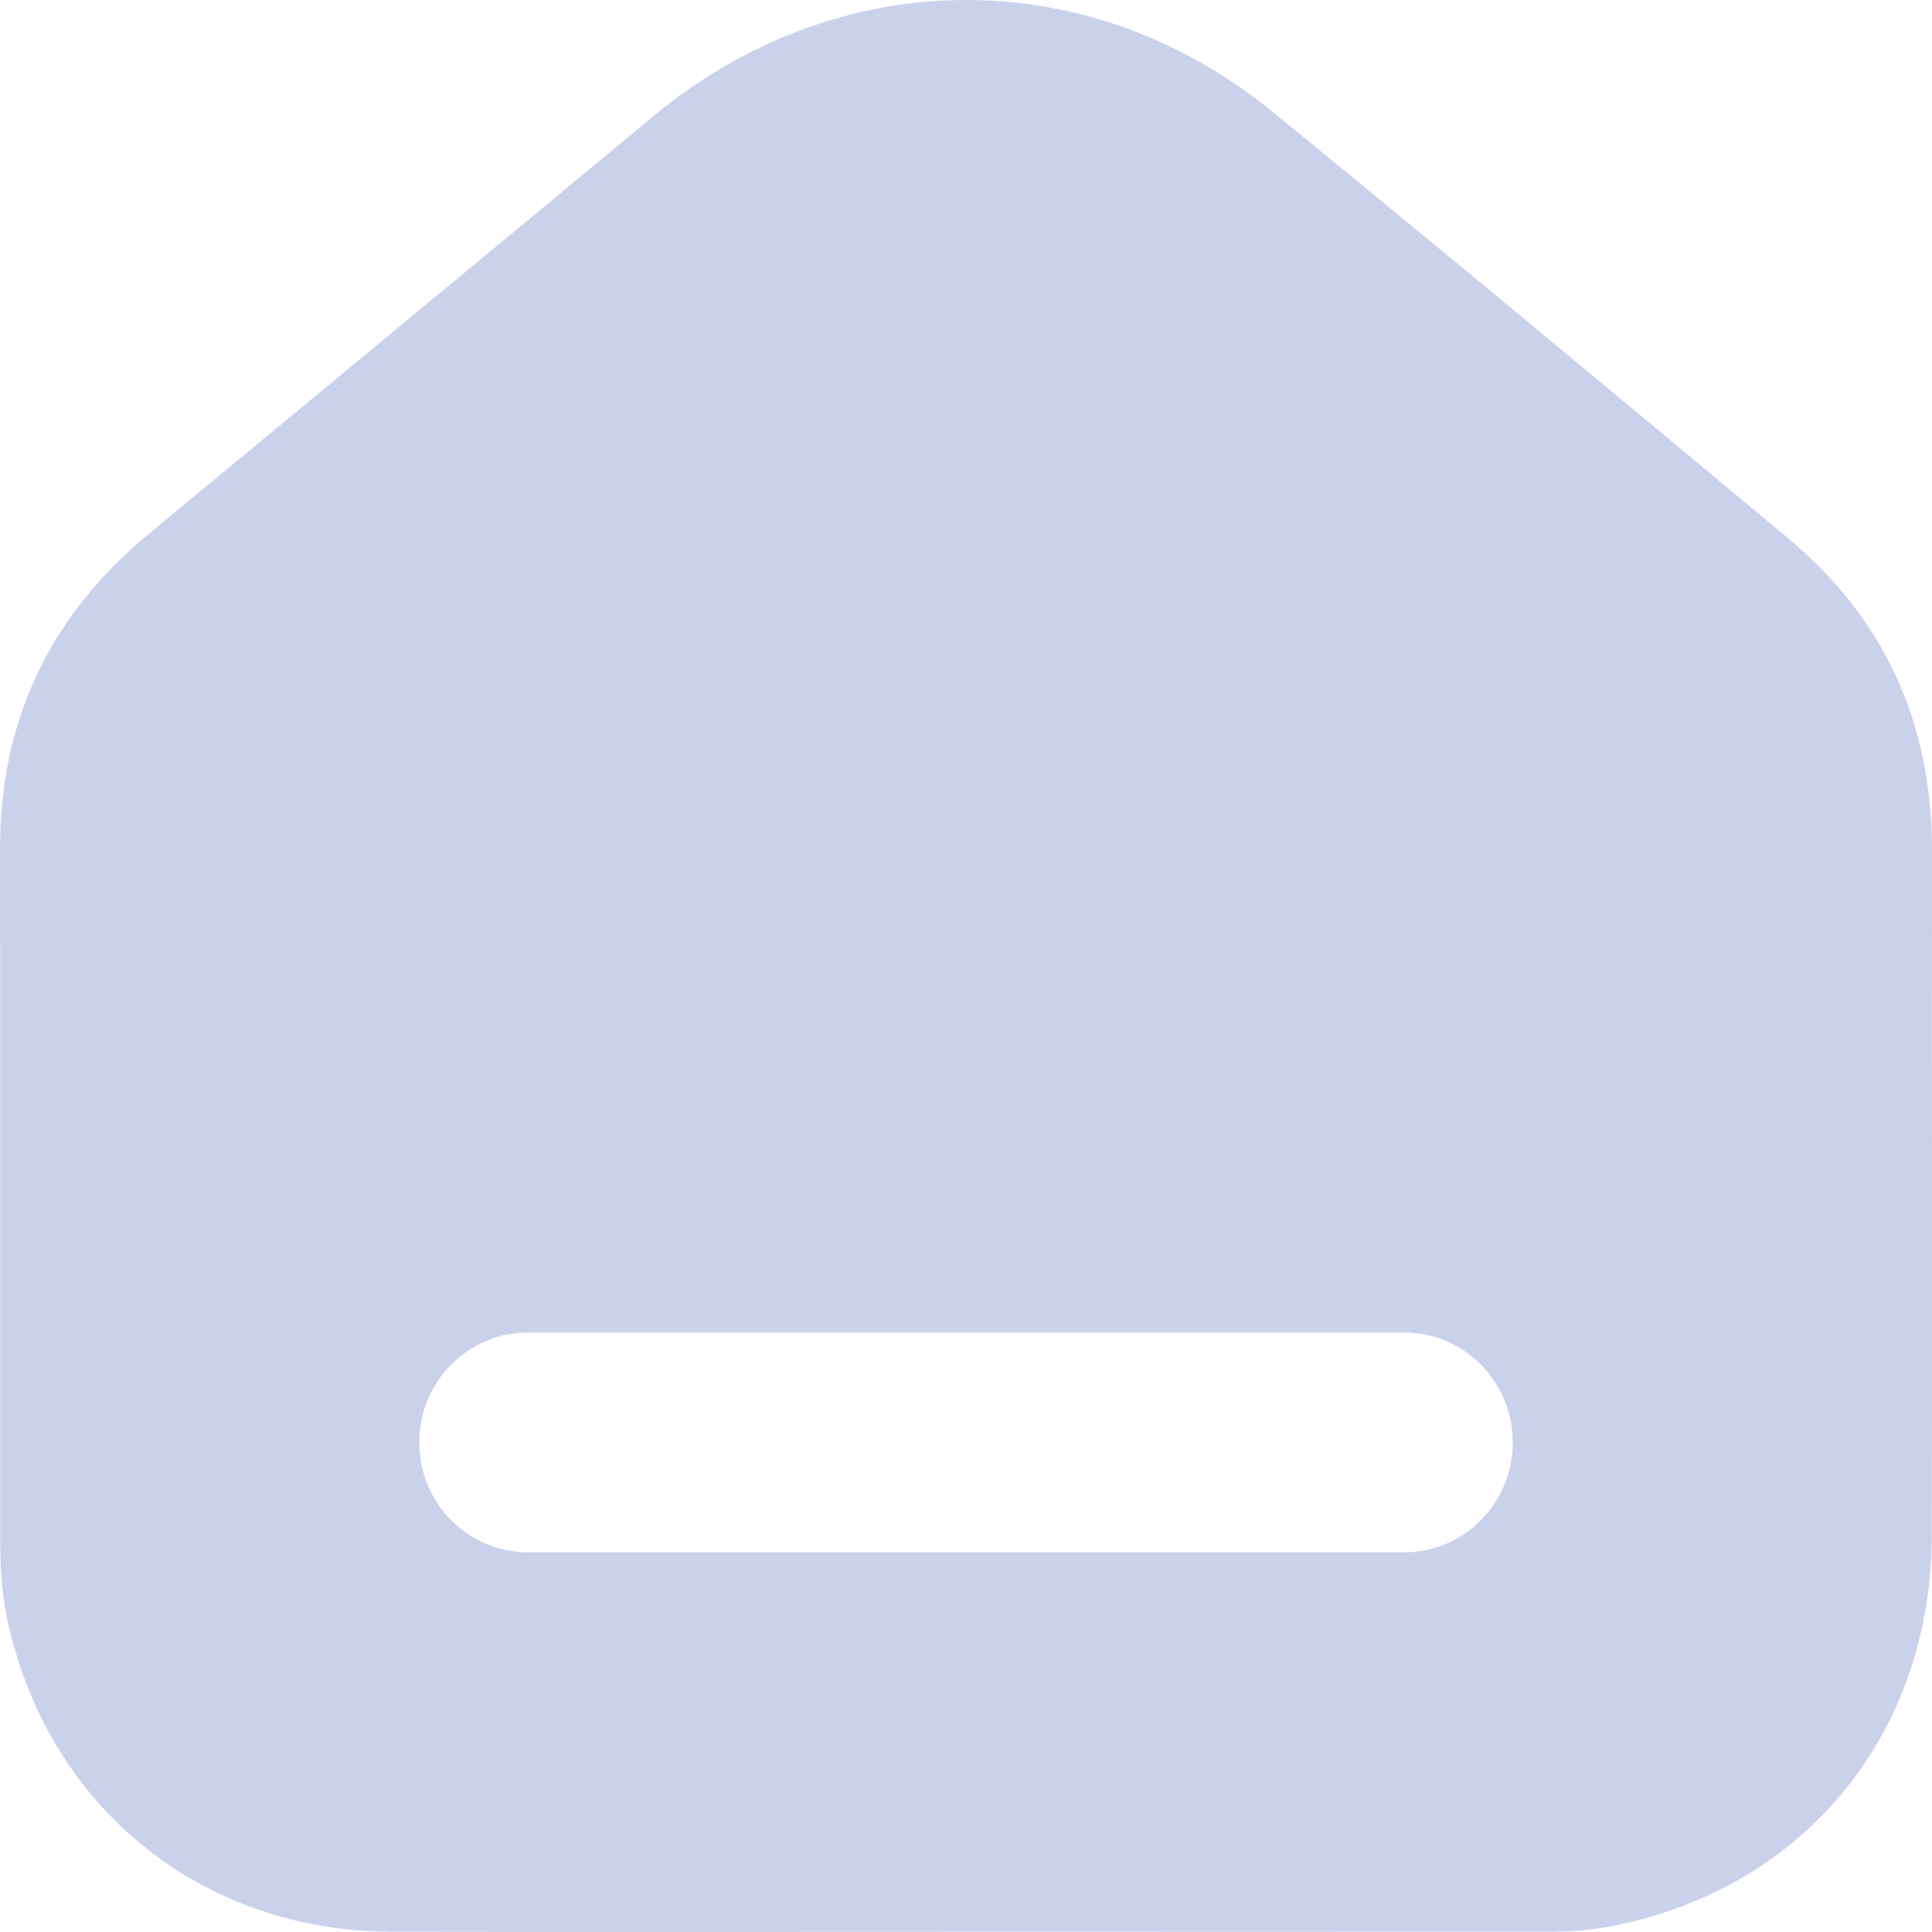 <svg width="23" height="23" viewBox="0 0 23 23" fill="none" xmlns="http://www.w3.org/2000/svg">
<path d="M23 10.124C23.002 8.607 22.433 7.36 21.275 6.397C19.239 4.702 17.204 3.006 15.151 1.332C12.94 -0.472 9.966 -0.435 7.77 1.389C5.774 3.046 3.773 4.699 1.774 6.353C0.598 7.326 -0.002 8.571 5.80032e-06 10.111C0.004 12.839 0.001 15.565 0.001 18.293C0.001 18.638 0.02 18.98 0.095 19.318C0.583 21.517 2.395 22.988 4.647 22.996C6.929 23.004 9.211 22.997 11.494 22.997C13.74 22.997 15.986 22.998 18.233 22.997C18.511 22.997 18.79 22.999 19.066 22.952C21.419 22.553 22.993 20.69 22.998 18.277C23.004 15.56 22.996 12.842 23 10.124ZM16.715 18.48H6.286C5.571 18.48 4.991 17.894 4.991 17.171C4.991 16.449 5.571 15.863 6.286 15.863H16.715C17.43 15.863 18.009 16.449 18.009 17.171C18.009 17.894 17.43 18.48 16.715 18.48Z" fill="#CAD2EB"/>
</svg>
